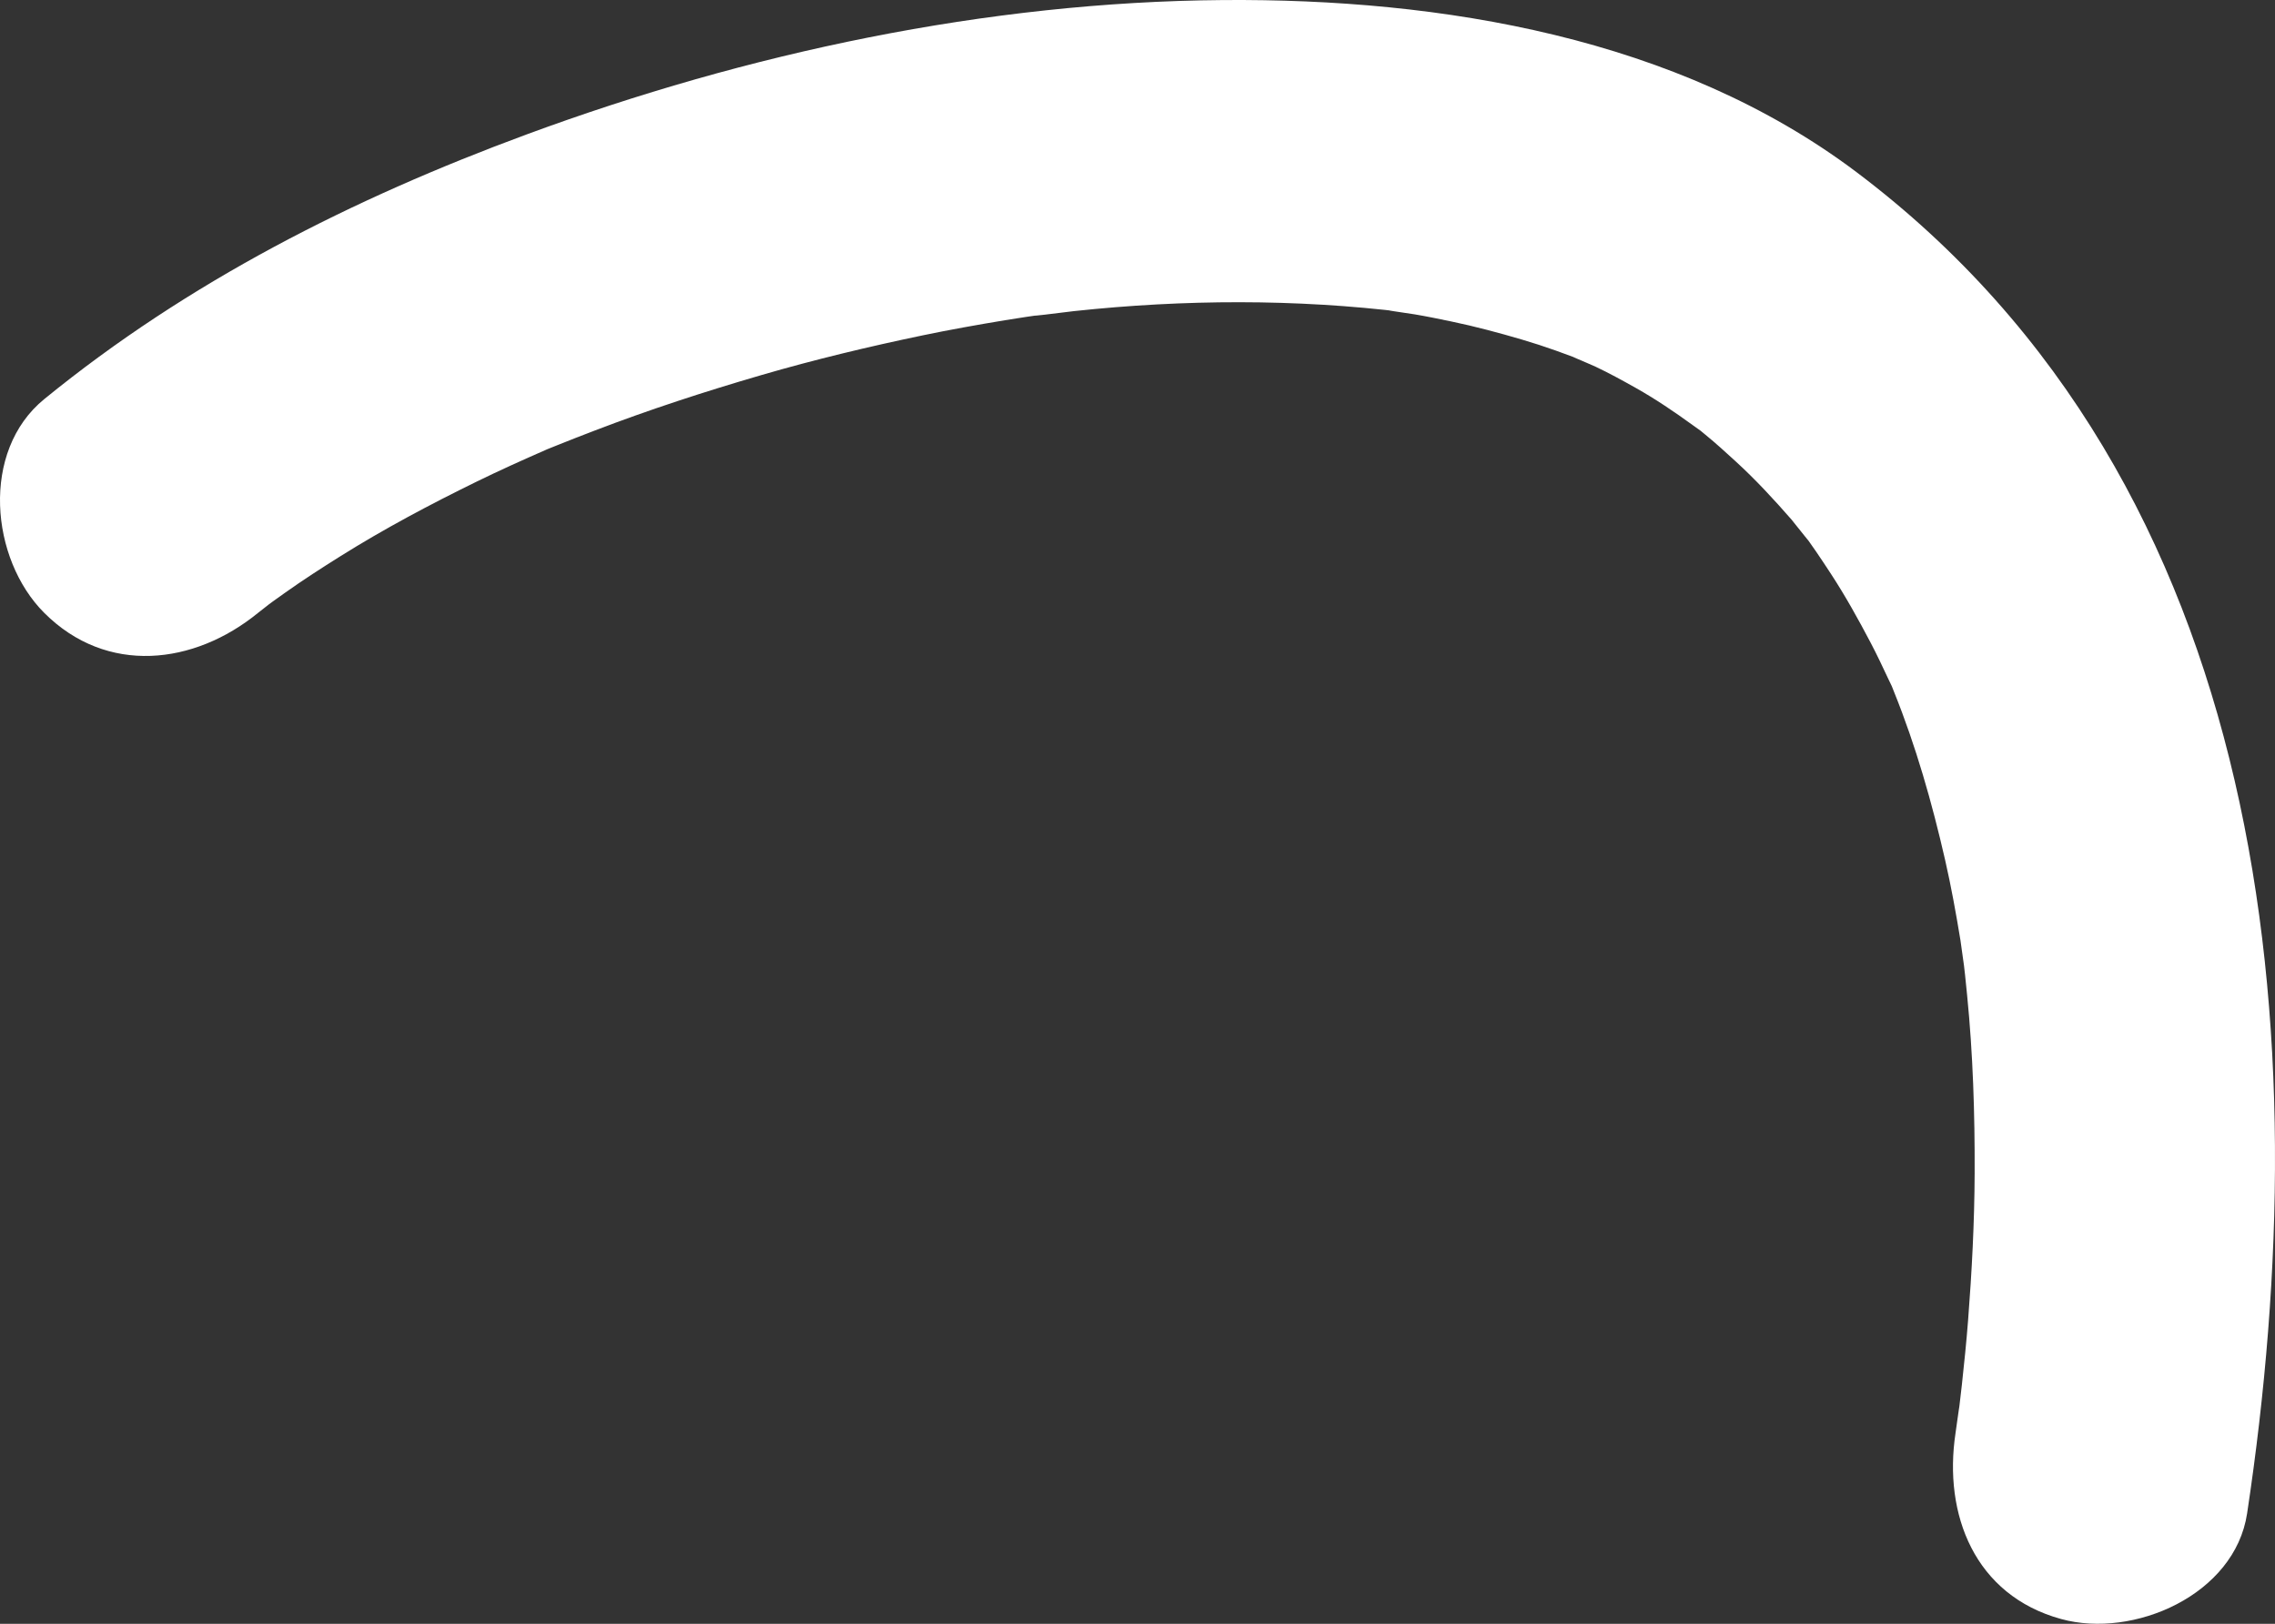 <?xml version="1.0" encoding="utf-8"?>
<!-- Generator: Adobe Illustrator 16.0.0, SVG Export Plug-In . SVG Version: 6.00 Build 0)  -->
<!DOCTYPE svg PUBLIC "-//W3C//DTD SVG 1.1//EN" "http://www.w3.org/Graphics/SVG/1.1/DTD/svg11.dtd">
<svg version="1.1" id="Layer_1" xmlns="http://www.w3.org/2000/svg" xmlns:xlink="http://www.w3.org/1999/xlink" x="0px" y="0px"
	 width="225.719px" height="161.146px" viewBox="0 0 225.719 161.146" enable-background="new 0 0 225.719 161.146"
	 xml:space="preserve">
<rect x="0" y="0" width="225.719" height="161.146" fill="#333333" stroke="none"/>
<g>
	<g>
		<path fill="#FFFFFF" d="M25.603,60.821c0.619-0.505,3.38-2.615,0.139-0.152c0.835-0.635,1.689-1.241,2.545-1.849
			c1.787-1.271,3.631-2.457,5.487-3.621c4.35-2.727,8.893-5.138,13.5-7.395c2.263-1.107,4.56-2.143,6.865-3.152
			c3.919-1.719-2.824,1.146,1.181-0.481c1.215-0.493,2.438-0.963,3.661-1.433c5.438-2.088,10.984-3.89,16.576-5.52
			c5.278-1.536,10.627-2.82,16.008-3.941c2.698-0.562,5.412-1.044,8.131-1.495c1.355-0.226,2.716-0.422,4.075-0.618
			c-3.431,0.495,2.207-0.229,2.798-0.291c10.914-1.166,21.965-1.221,32.863,0.114c-3.769-0.462,0.367,0.113,0.955,0.213
			c1.213,0.205,2.419,0.455,3.624,0.706c2.363,0.491,4.694,1.117,7.009,1.797c2.254,0.662,4.463,1.469,6.648,2.331
			c-3.545-1.399,0.015,0.062,0.625,0.35c1.367,0.646,2.692,1.375,4.01,2.116c1.951,1.099,3.805,2.355,5.615,3.668
			c3.653,2.65-2.167-1.842,1.294,0.979c1.043,0.851,2.036,1.76,3.027,2.668c1.961,1.794,3.766,3.751,5.512,5.751
			c0.248,0.283,2.924,3.71,0.938,1.082c1.057,1.396,2.027,2.856,2.985,4.323c1.438,2.202,2.715,4.508,3.938,6.836
			c0.614,1.168,1.176,2.362,1.736,3.558c1.861,3.961-1.069-2.778,0.572,1.291c2.173,5.39,3.767,11.002,5.062,16.66
			c0.606,2.645,1.085,5.315,1.527,7.992c0.068,0.411,0.663,4.887,0.223,1.403c0.171,1.354,0.306,2.709,0.44,4.064
			c0.582,5.857,0.767,11.751,0.746,17.635c-0.019,4.88-0.274,9.756-0.651,14.62c-0.167,2.152-0.388,4.301-0.622,6.447
			c-0.138,1.265-0.298,2.525-0.458,3.788c0.479-3.769-0.077,0.368-0.166,0.955c-1.219,8.077,1.9,16.093,10.478,18.45
			c7.166,1.973,17.229-2.378,18.452-10.477c7.167-47.501,2.46-102.078-38.778-133.128C166.446,3.721,143.03-0.163,121.342,0.005
			C97.907,0.186,74.173,5.25,52.241,13.344C34.989,19.712,18.675,27.952,4.39,39.608c-6.344,5.176-5.342,15.871,0,21.213
			C10.605,67.036,19.274,65.985,25.603,60.821L25.603,60.821z"/>
	</g>
</g>
</svg>
